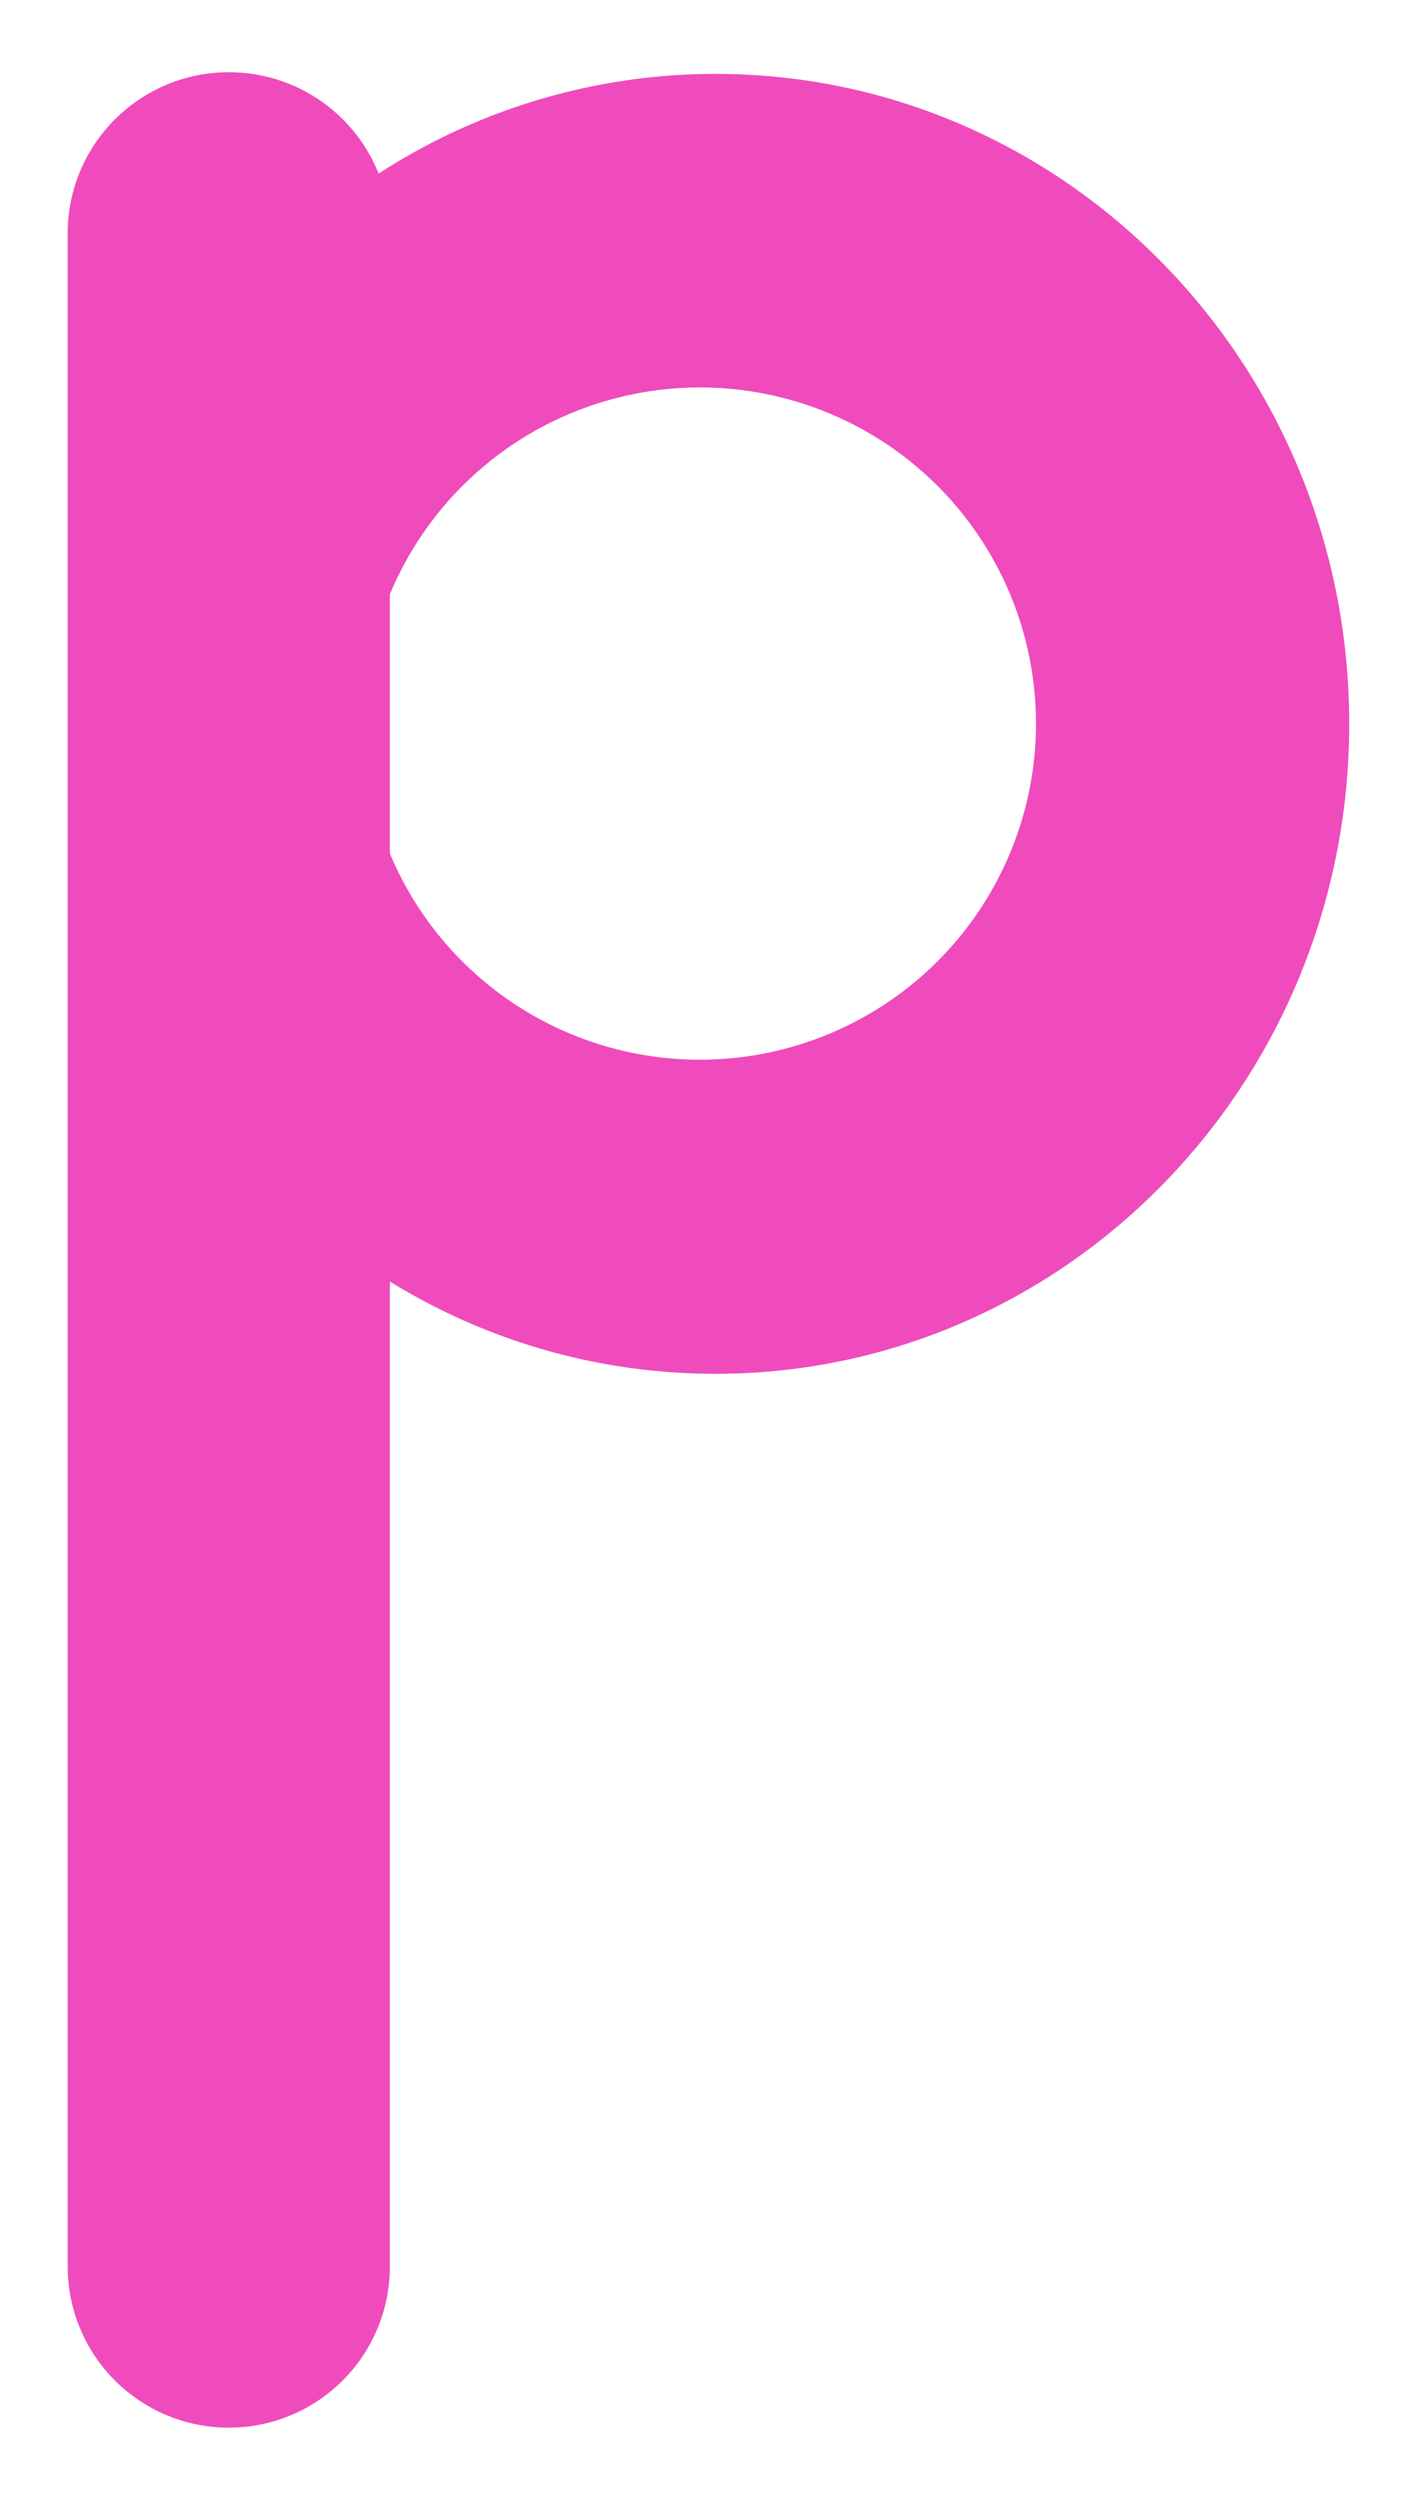 <svg id="b4838da2-cf56-474f-b11a-d573d6cb4420" data-name="Layer 1" xmlns="http://www.w3.org/2000/svg" width="265.71" height="468.57" viewBox="0 0 265.71 468.57">
  <defs>
    <style>
      .a13c9069-dcd1-41cd-bf1f-fdb3c70d38ed {
        fill: #ef4bbc;
      }
    </style>
  </defs>
  <path class="a13c9069-dcd1-41cd-bf1f-fdb3c70d38ed" d="M134.17,13.85A116.14,116.14,0,0,0,71,32.54a30.21,30.21,0,0,0-28.05-19h0A30.21,30.21,0,0,0,12.69,43.74v381.1A30.22,30.22,0,0,0,42.9,455.05h0a30.21,30.21,0,0,0,30.21-30.21V240.21a116.1,116.1,0,0,0,61.06,17.3C199.81,257.51,253,203,253,135.68S199.81,13.85,134.17,13.85Zm-3,184.78A63,63,0,0,1,73.11,160V111.39a63,63,0,1,1,58.08,87.24Z"/>
</svg>
